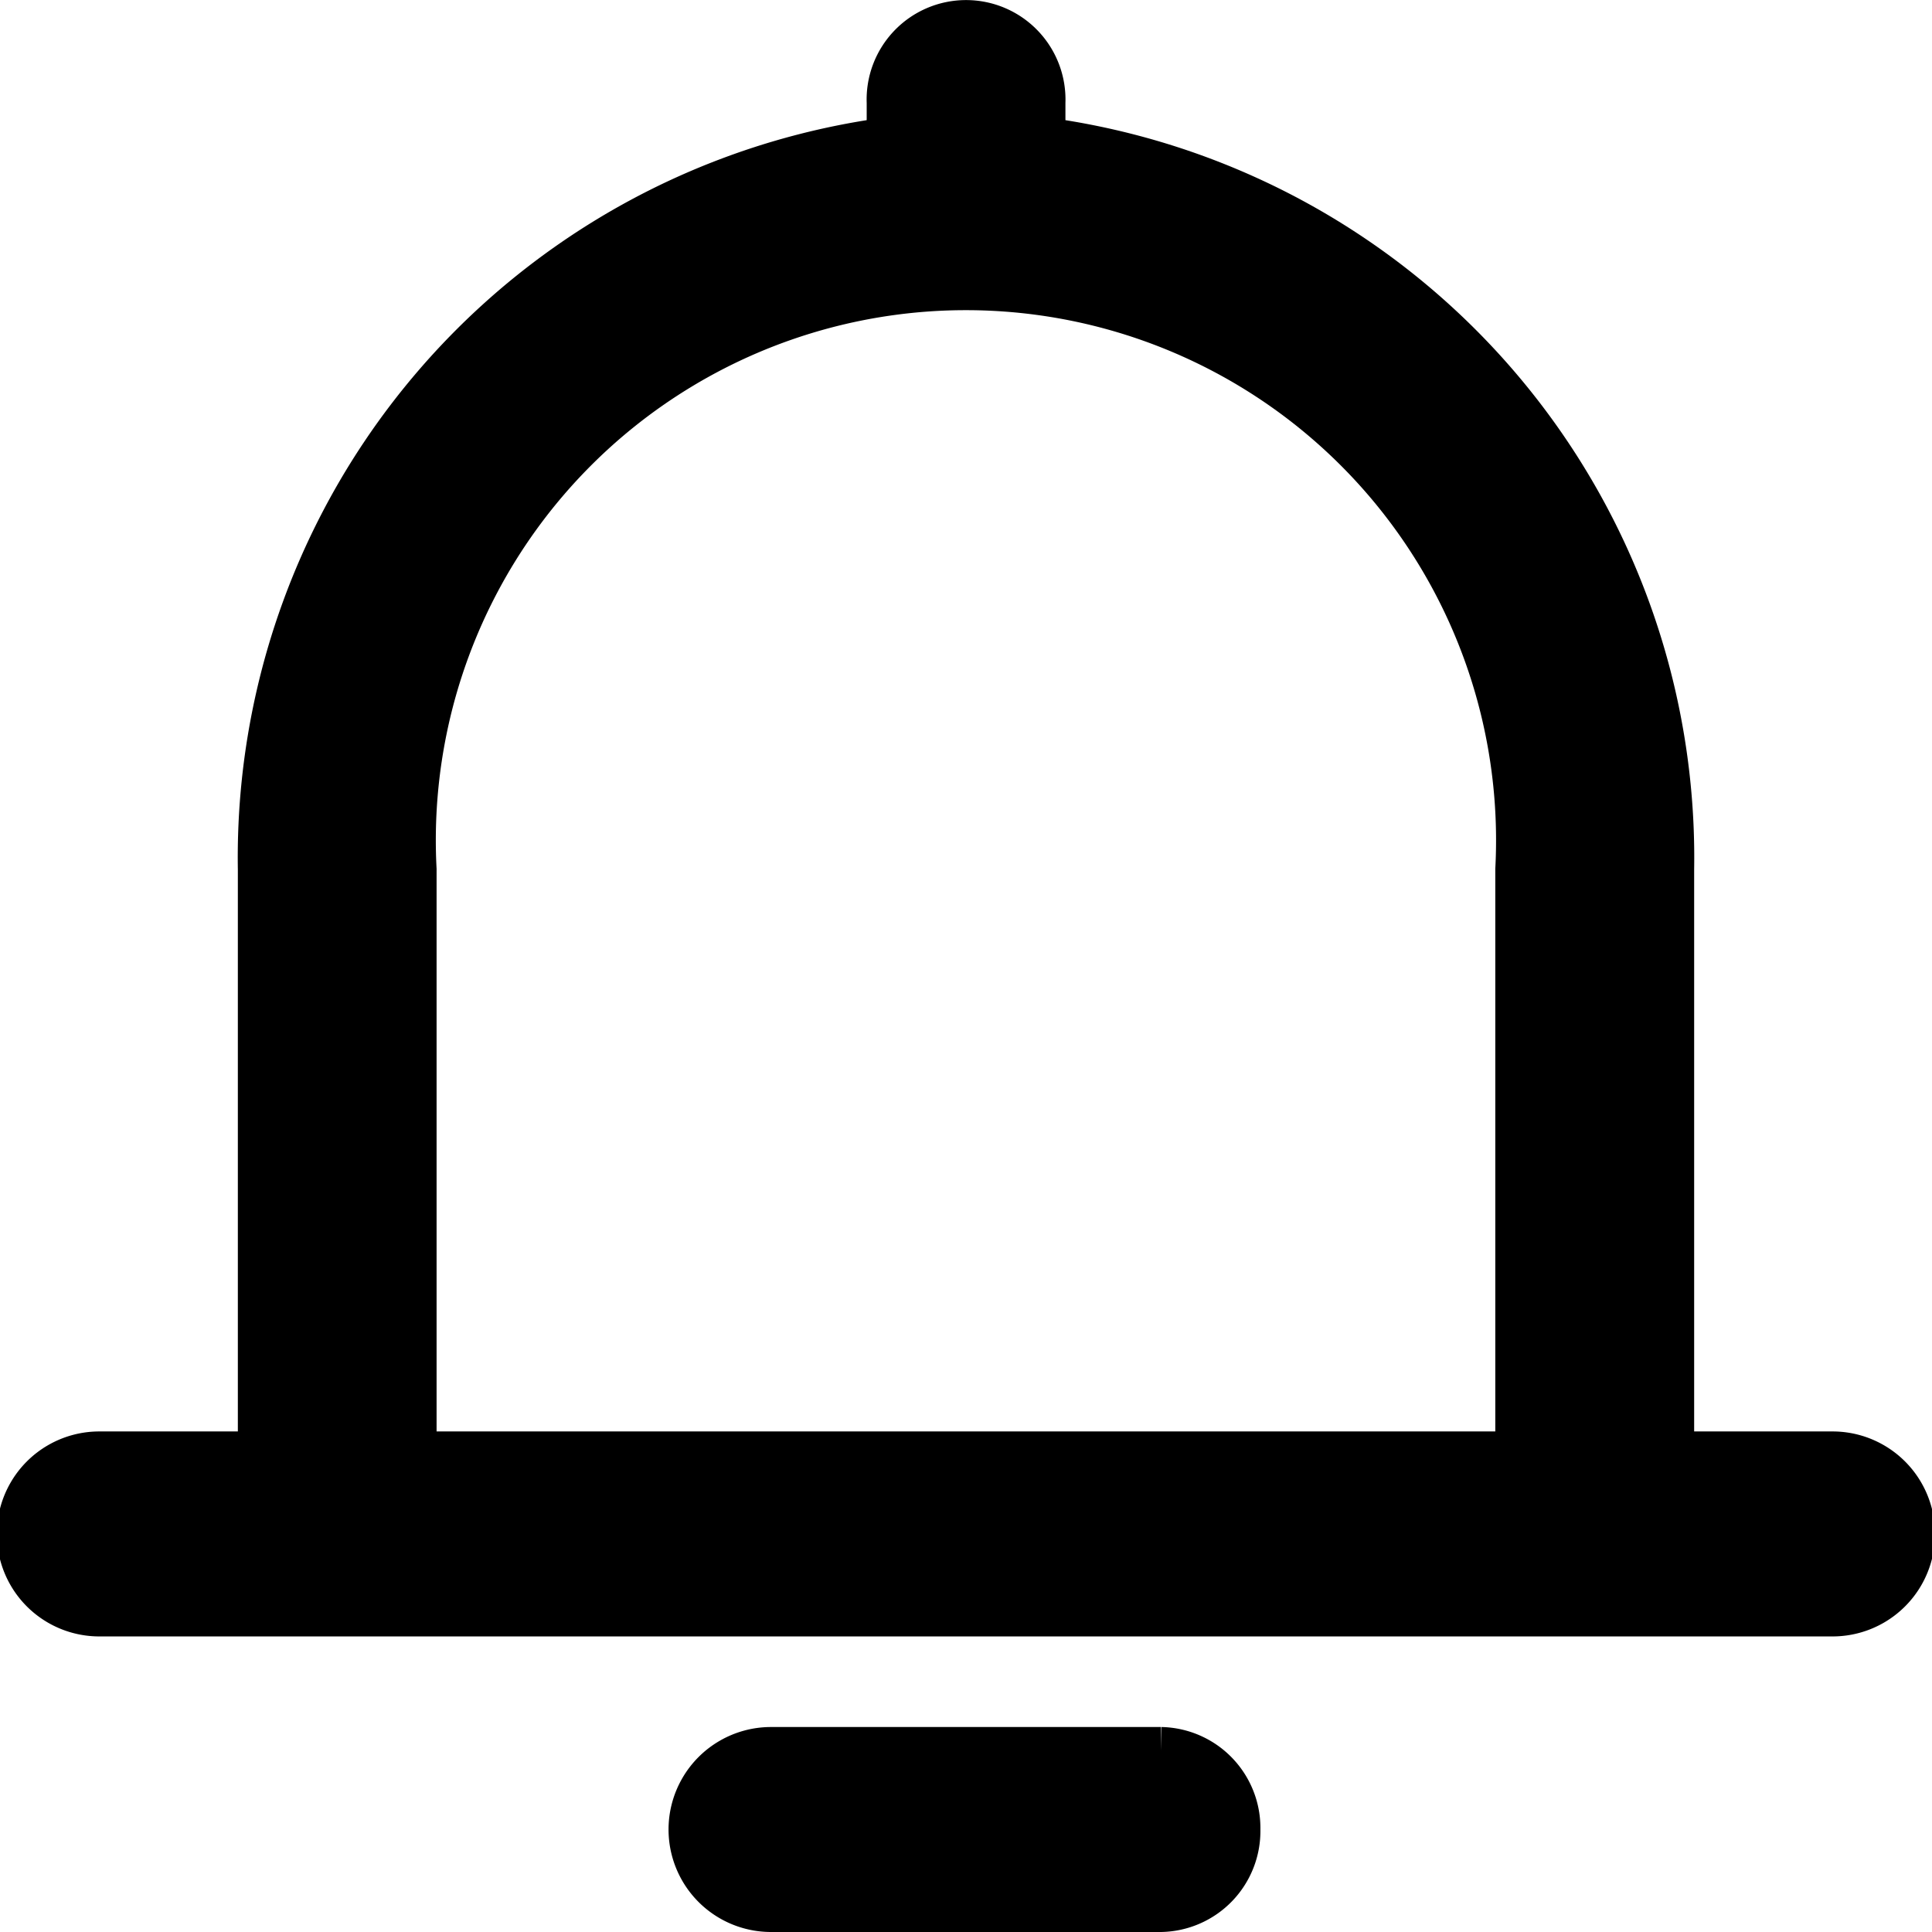 <svg xmlns="http://www.w3.org/2000/svg" width="16.4" height="16.4" viewBox="0 0 16.4 16.4">
  <g id="notice" transform="translate(0.2 0.2)">
    <path id="notice-2" data-name="notice" d="M60.887,82.651H59.512V77.68a6.139,6.139,0,0,0-5.337-6.187V71.17a.644.644,0,1,0-1.287,0v.323A6.139,6.139,0,0,0,47.55,77.68v4.971H46.174a.67.67,0,0,0,0,1.34H60.887a.67.67,0,0,0,0-1.34Zm-12.05,0V77.68a4.7,4.7,0,1,1,9.387,0v4.971H48.837ZM55.83,85.83a.657.657,0,0,1-.644.67h-3.31a.67.67,0,0,1,0-1.34h3.31A.657.657,0,0,1,55.83,85.83Z" transform="translate(-45.531 -70.5)" stroke="#000" stroke-width="0.4"/>
  </g>
</svg>

